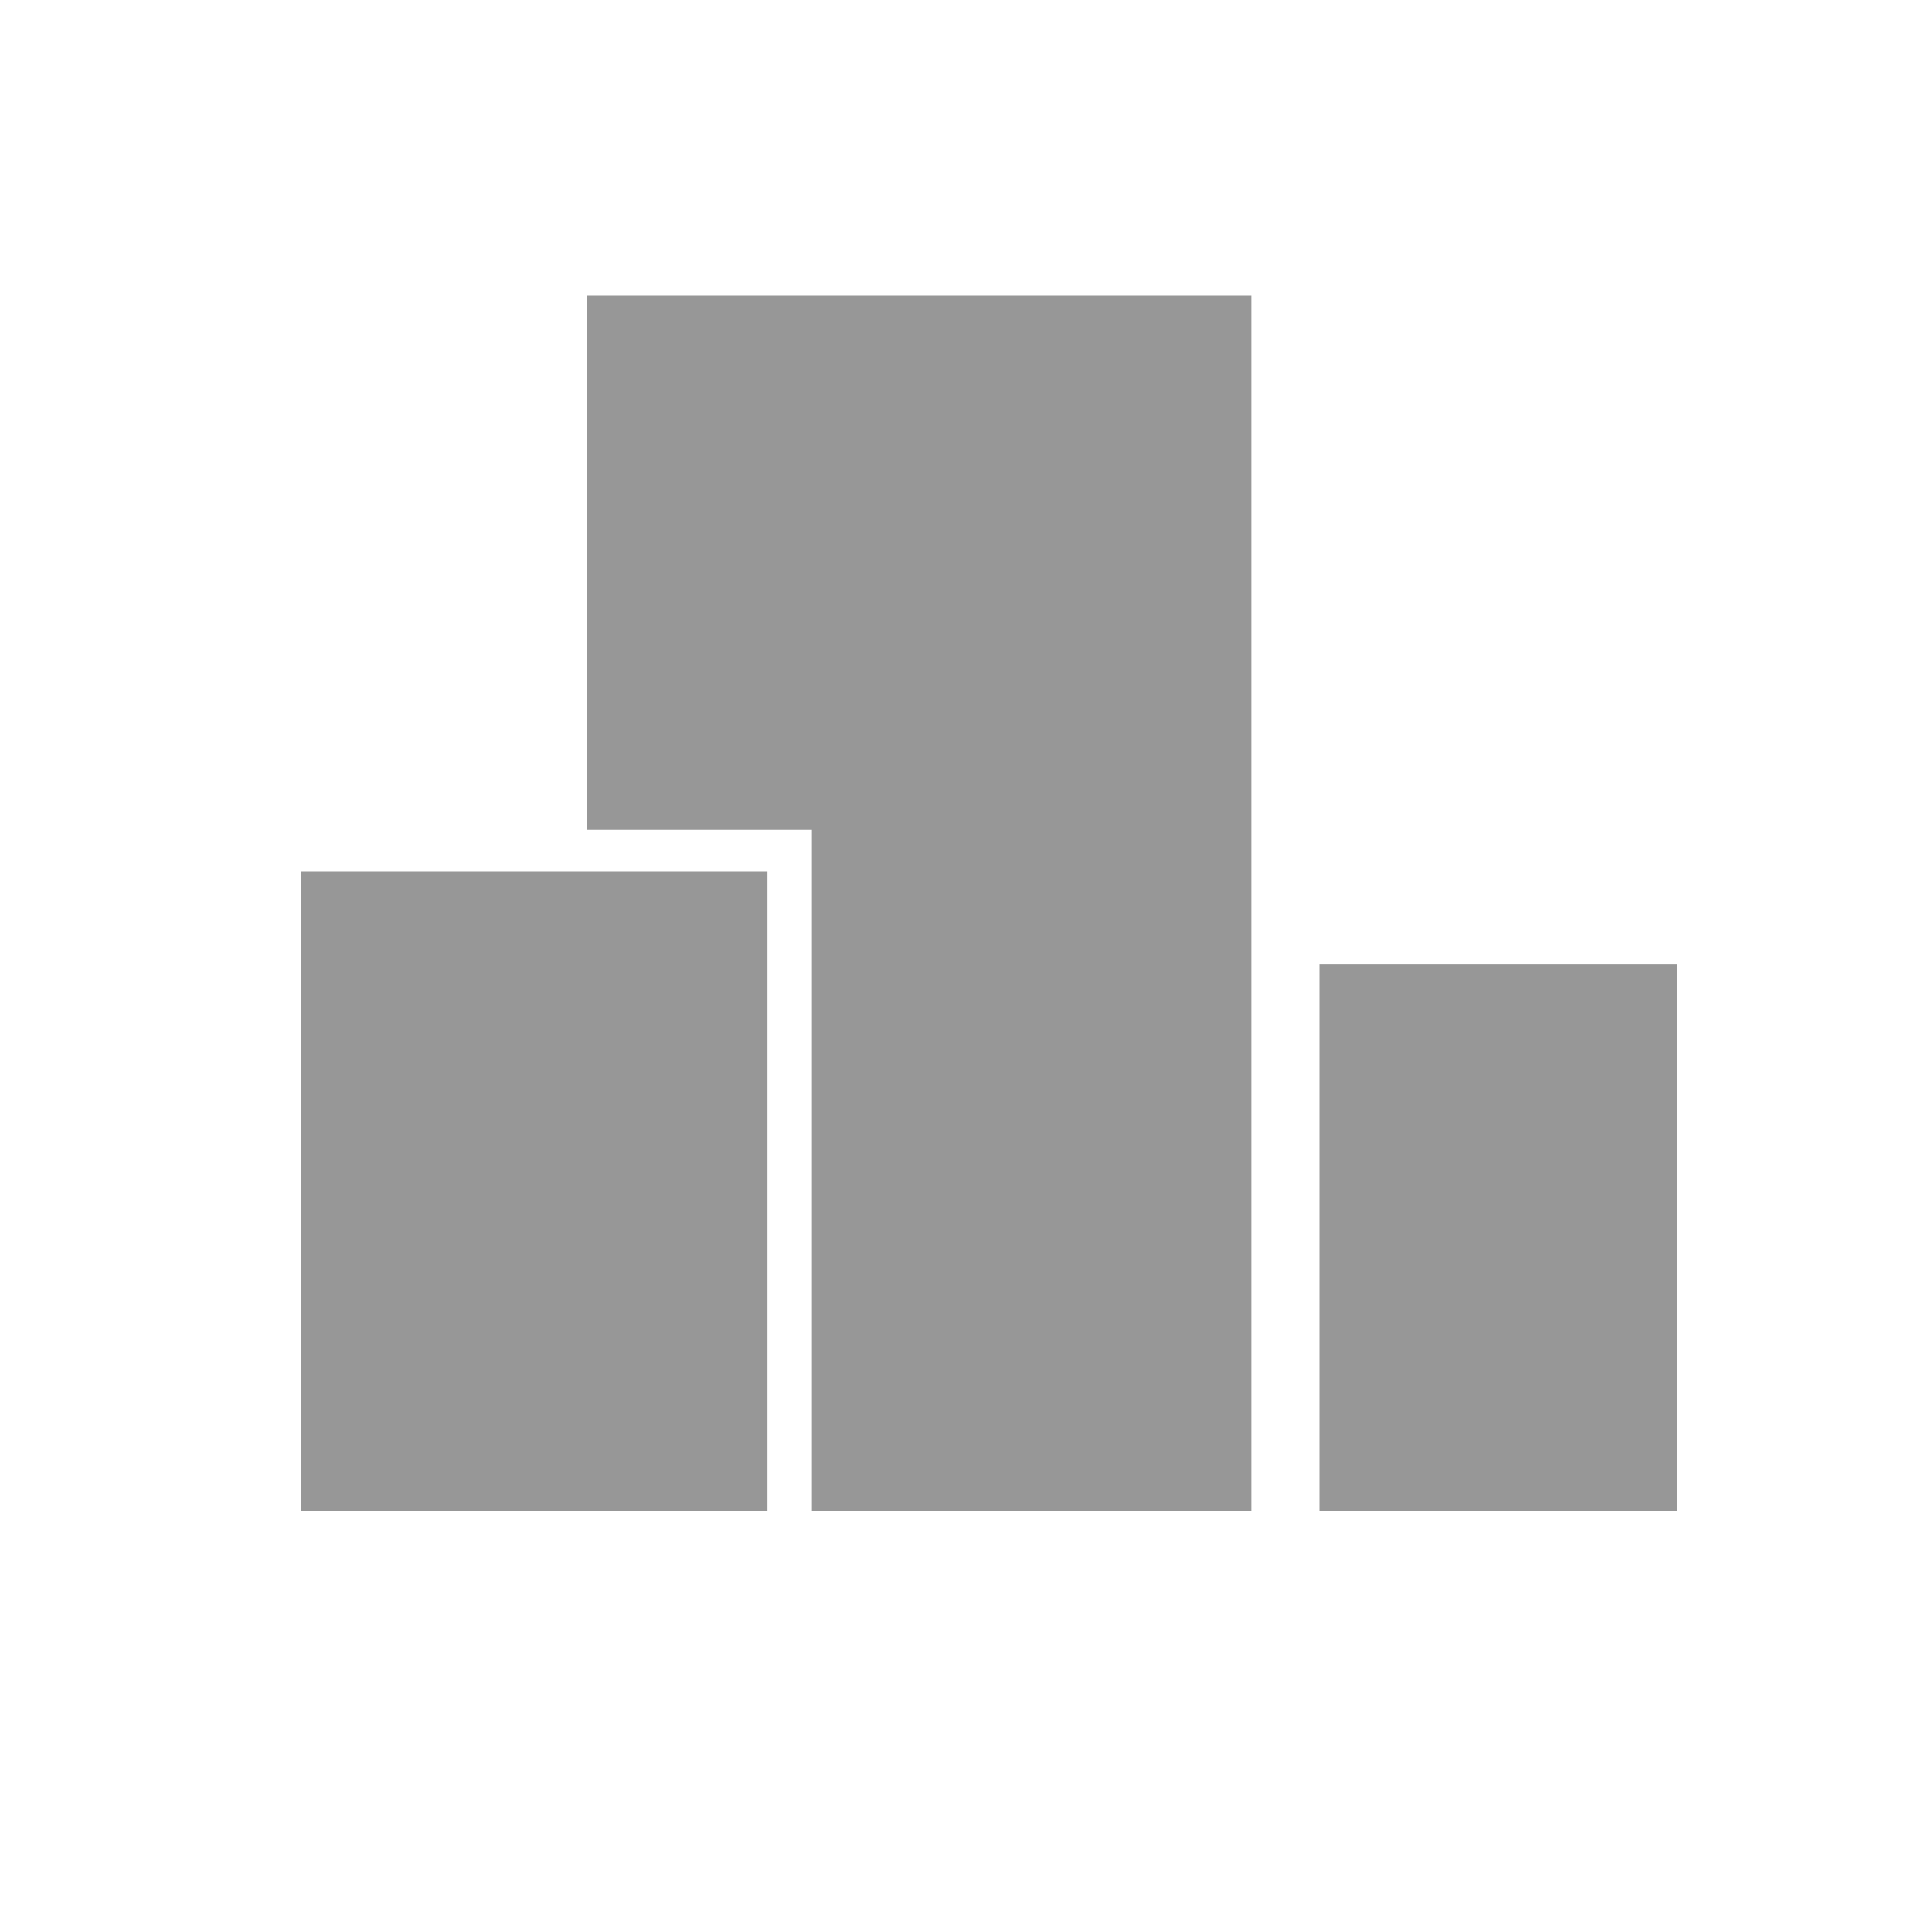 <svg id="Capa_1" data-name="Capa 1" xmlns="http://www.w3.org/2000/svg" viewBox="0 0 40 40"><defs><style>.cls-1{fill:#979797;}</style></defs><title>iconos</title><rect class="cls-1" x="6.23" y="18.04" width="9.66" height="13.24"/><polygon class="cls-1" points="12.16 6.12 12.16 17.18 16.81 17.18 16.81 31.28 25.91 31.28 25.91 6.12 12.16 6.12"/><rect class="cls-1" x="27.32" y="19.97" width="7.4" height="11.31"/></svg>